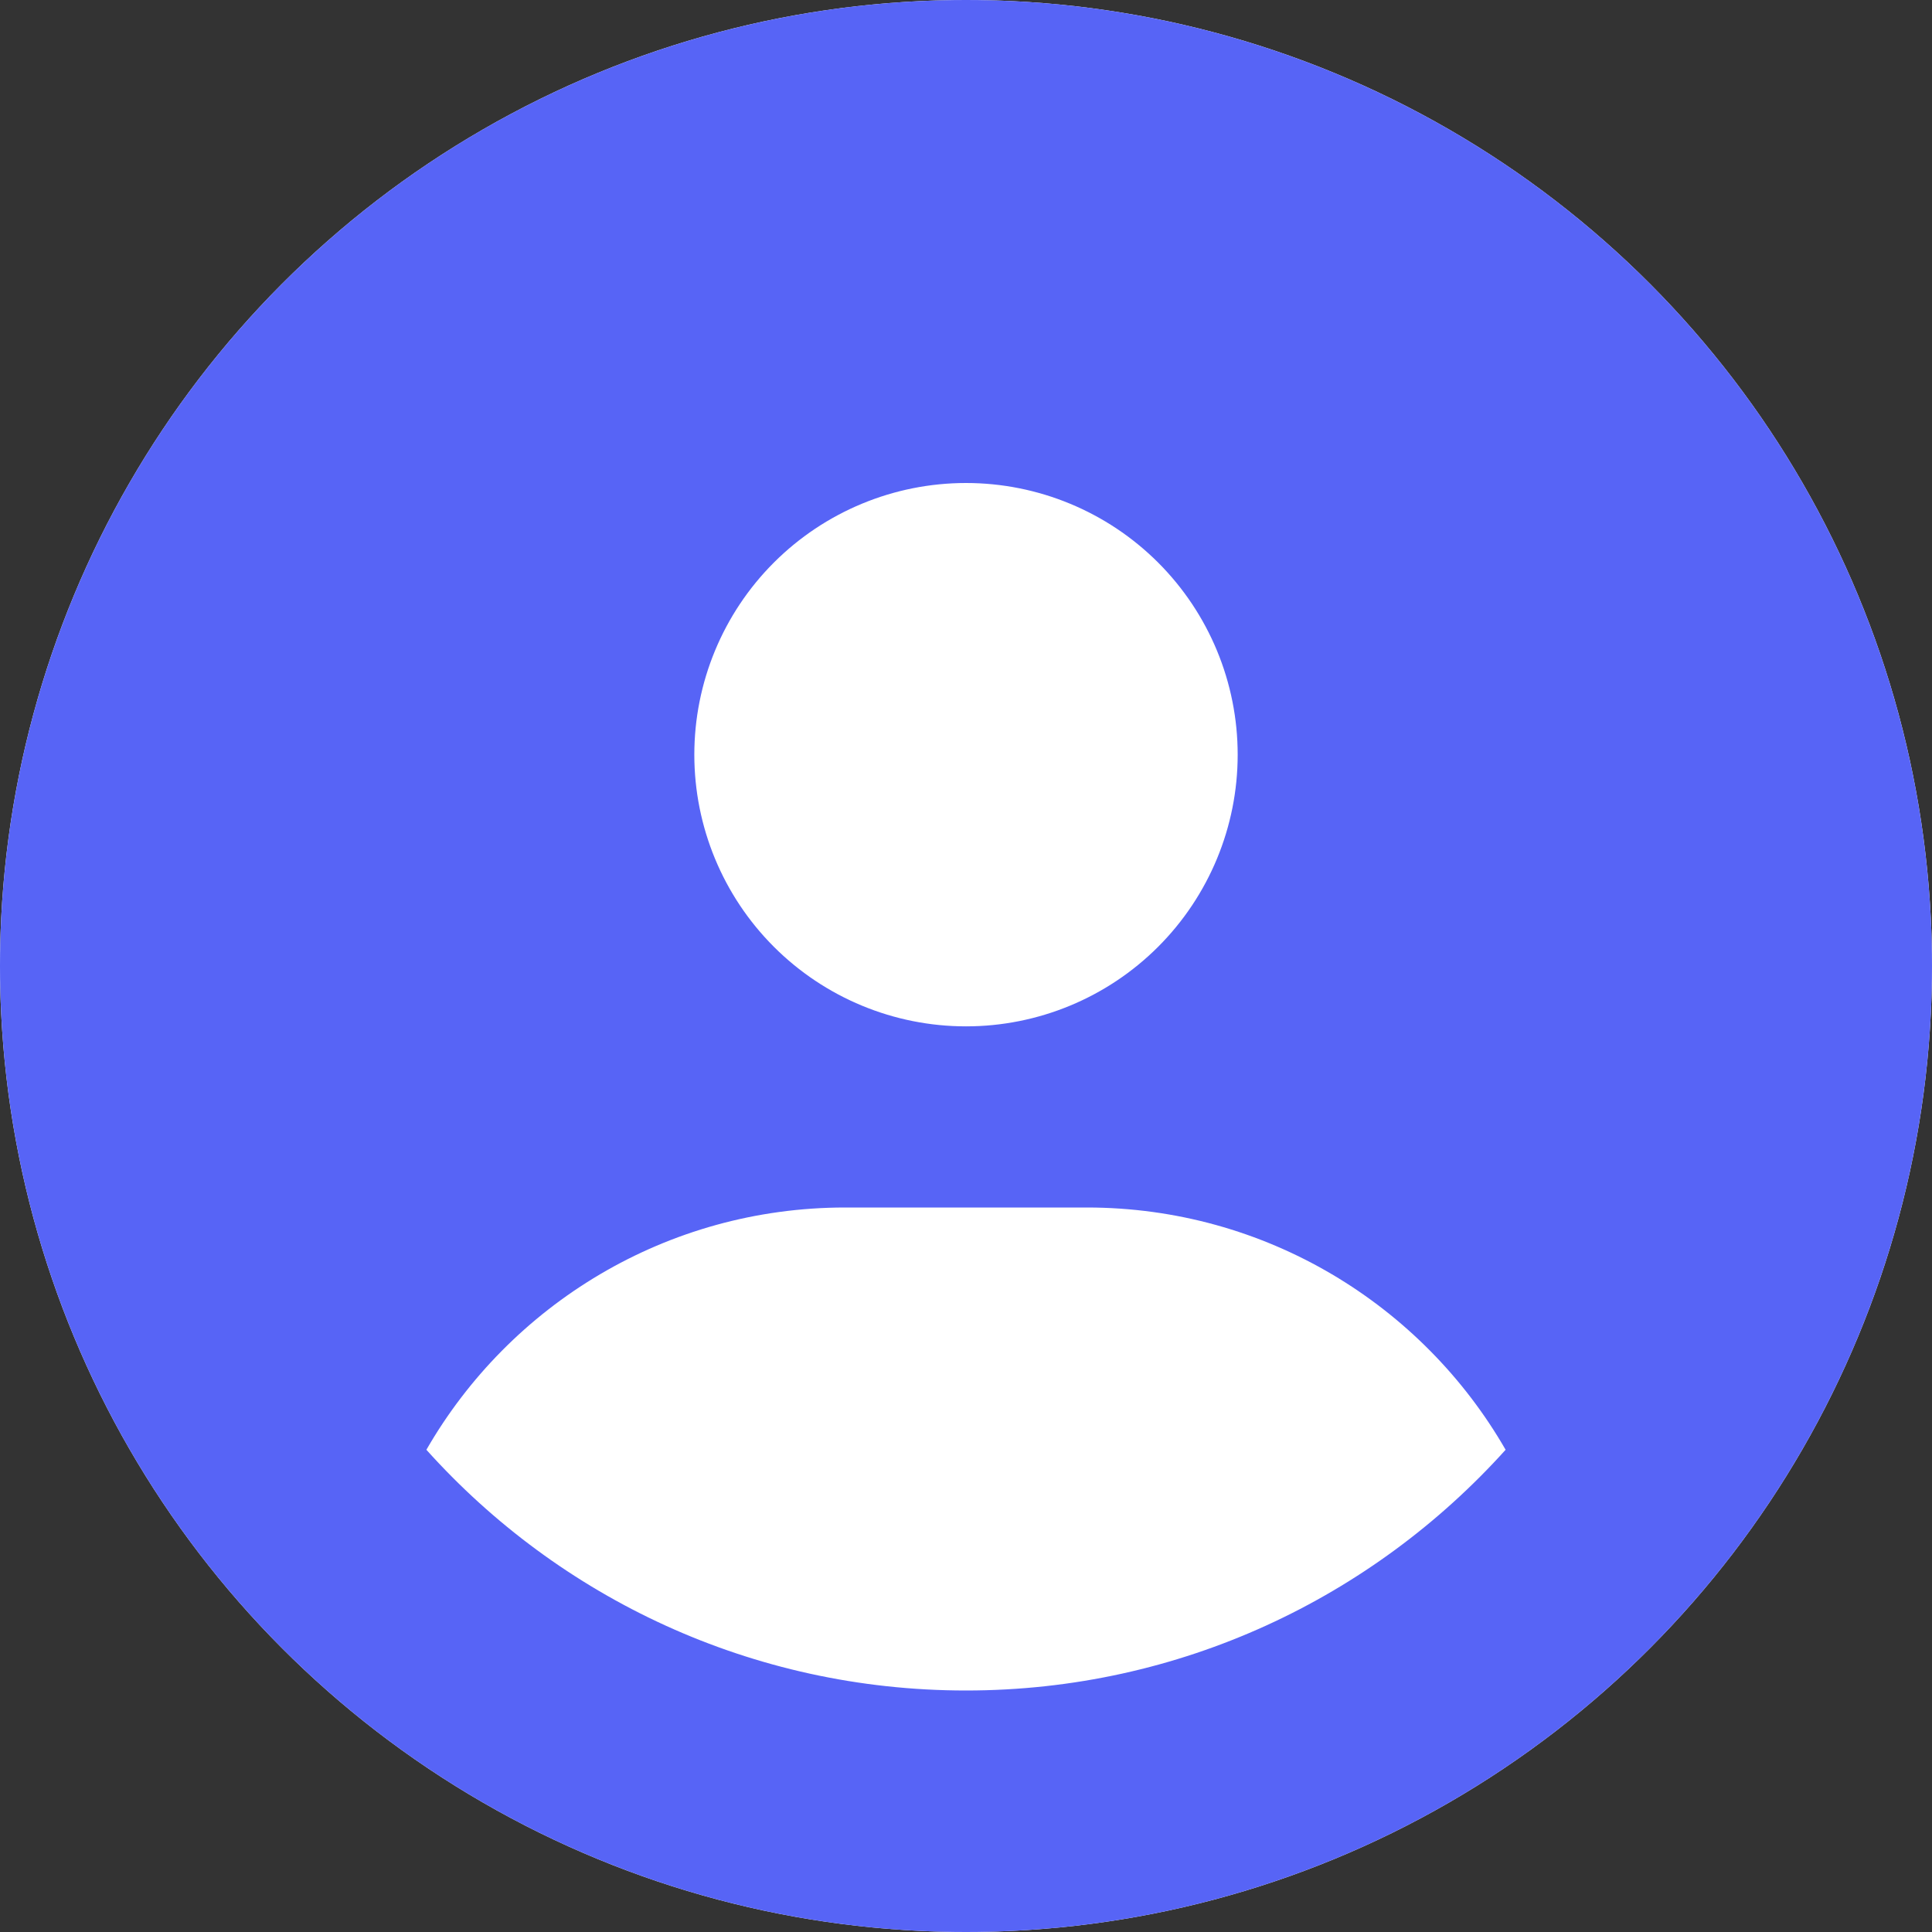 <svg width="50" height="50" viewBox="0 0 50 50" fill="none" xmlns="http://www.w3.org/2000/svg">
<rect x="0" y="0" width="50" height="50" fill="#333333" stroke="none"/>
<circle cx="25" cy="25" r="25" fill="white"/>
<path d="M38.965 37.52C36.807 33.77 32.754 31.25 28.125 31.25H21.875C17.246 31.25 13.193 33.77 11.035 37.52C14.473 41.348 19.453 43.75 25 43.75C30.547 43.75 35.527 41.338 38.965 37.52ZM0 25C0 18.37 2.634 12.011 7.322 7.322C12.011 2.634 18.37 0 25 0C31.63 0 37.989 2.634 42.678 7.322C47.366 12.011 50 18.37 50 25C50 31.63 47.366 37.989 42.678 42.678C37.989 47.366 31.63 50 25 50C18.37 50 12.011 47.366 7.322 42.678C2.634 37.989 0 31.63 0 25ZM25 26.562C26.865 26.562 28.653 25.822 29.972 24.503C31.291 23.184 32.031 21.396 32.031 19.531C32.031 17.666 31.291 15.878 29.972 14.559C28.653 13.241 26.865 12.5 25 12.5C23.135 12.5 21.347 13.241 20.028 14.559C18.709 15.878 17.969 17.666 17.969 19.531C17.969 21.396 18.709 23.184 20.028 24.503C21.347 25.822 23.135 26.562 25 26.562Z" fill="#5764F6"/>
</svg>
